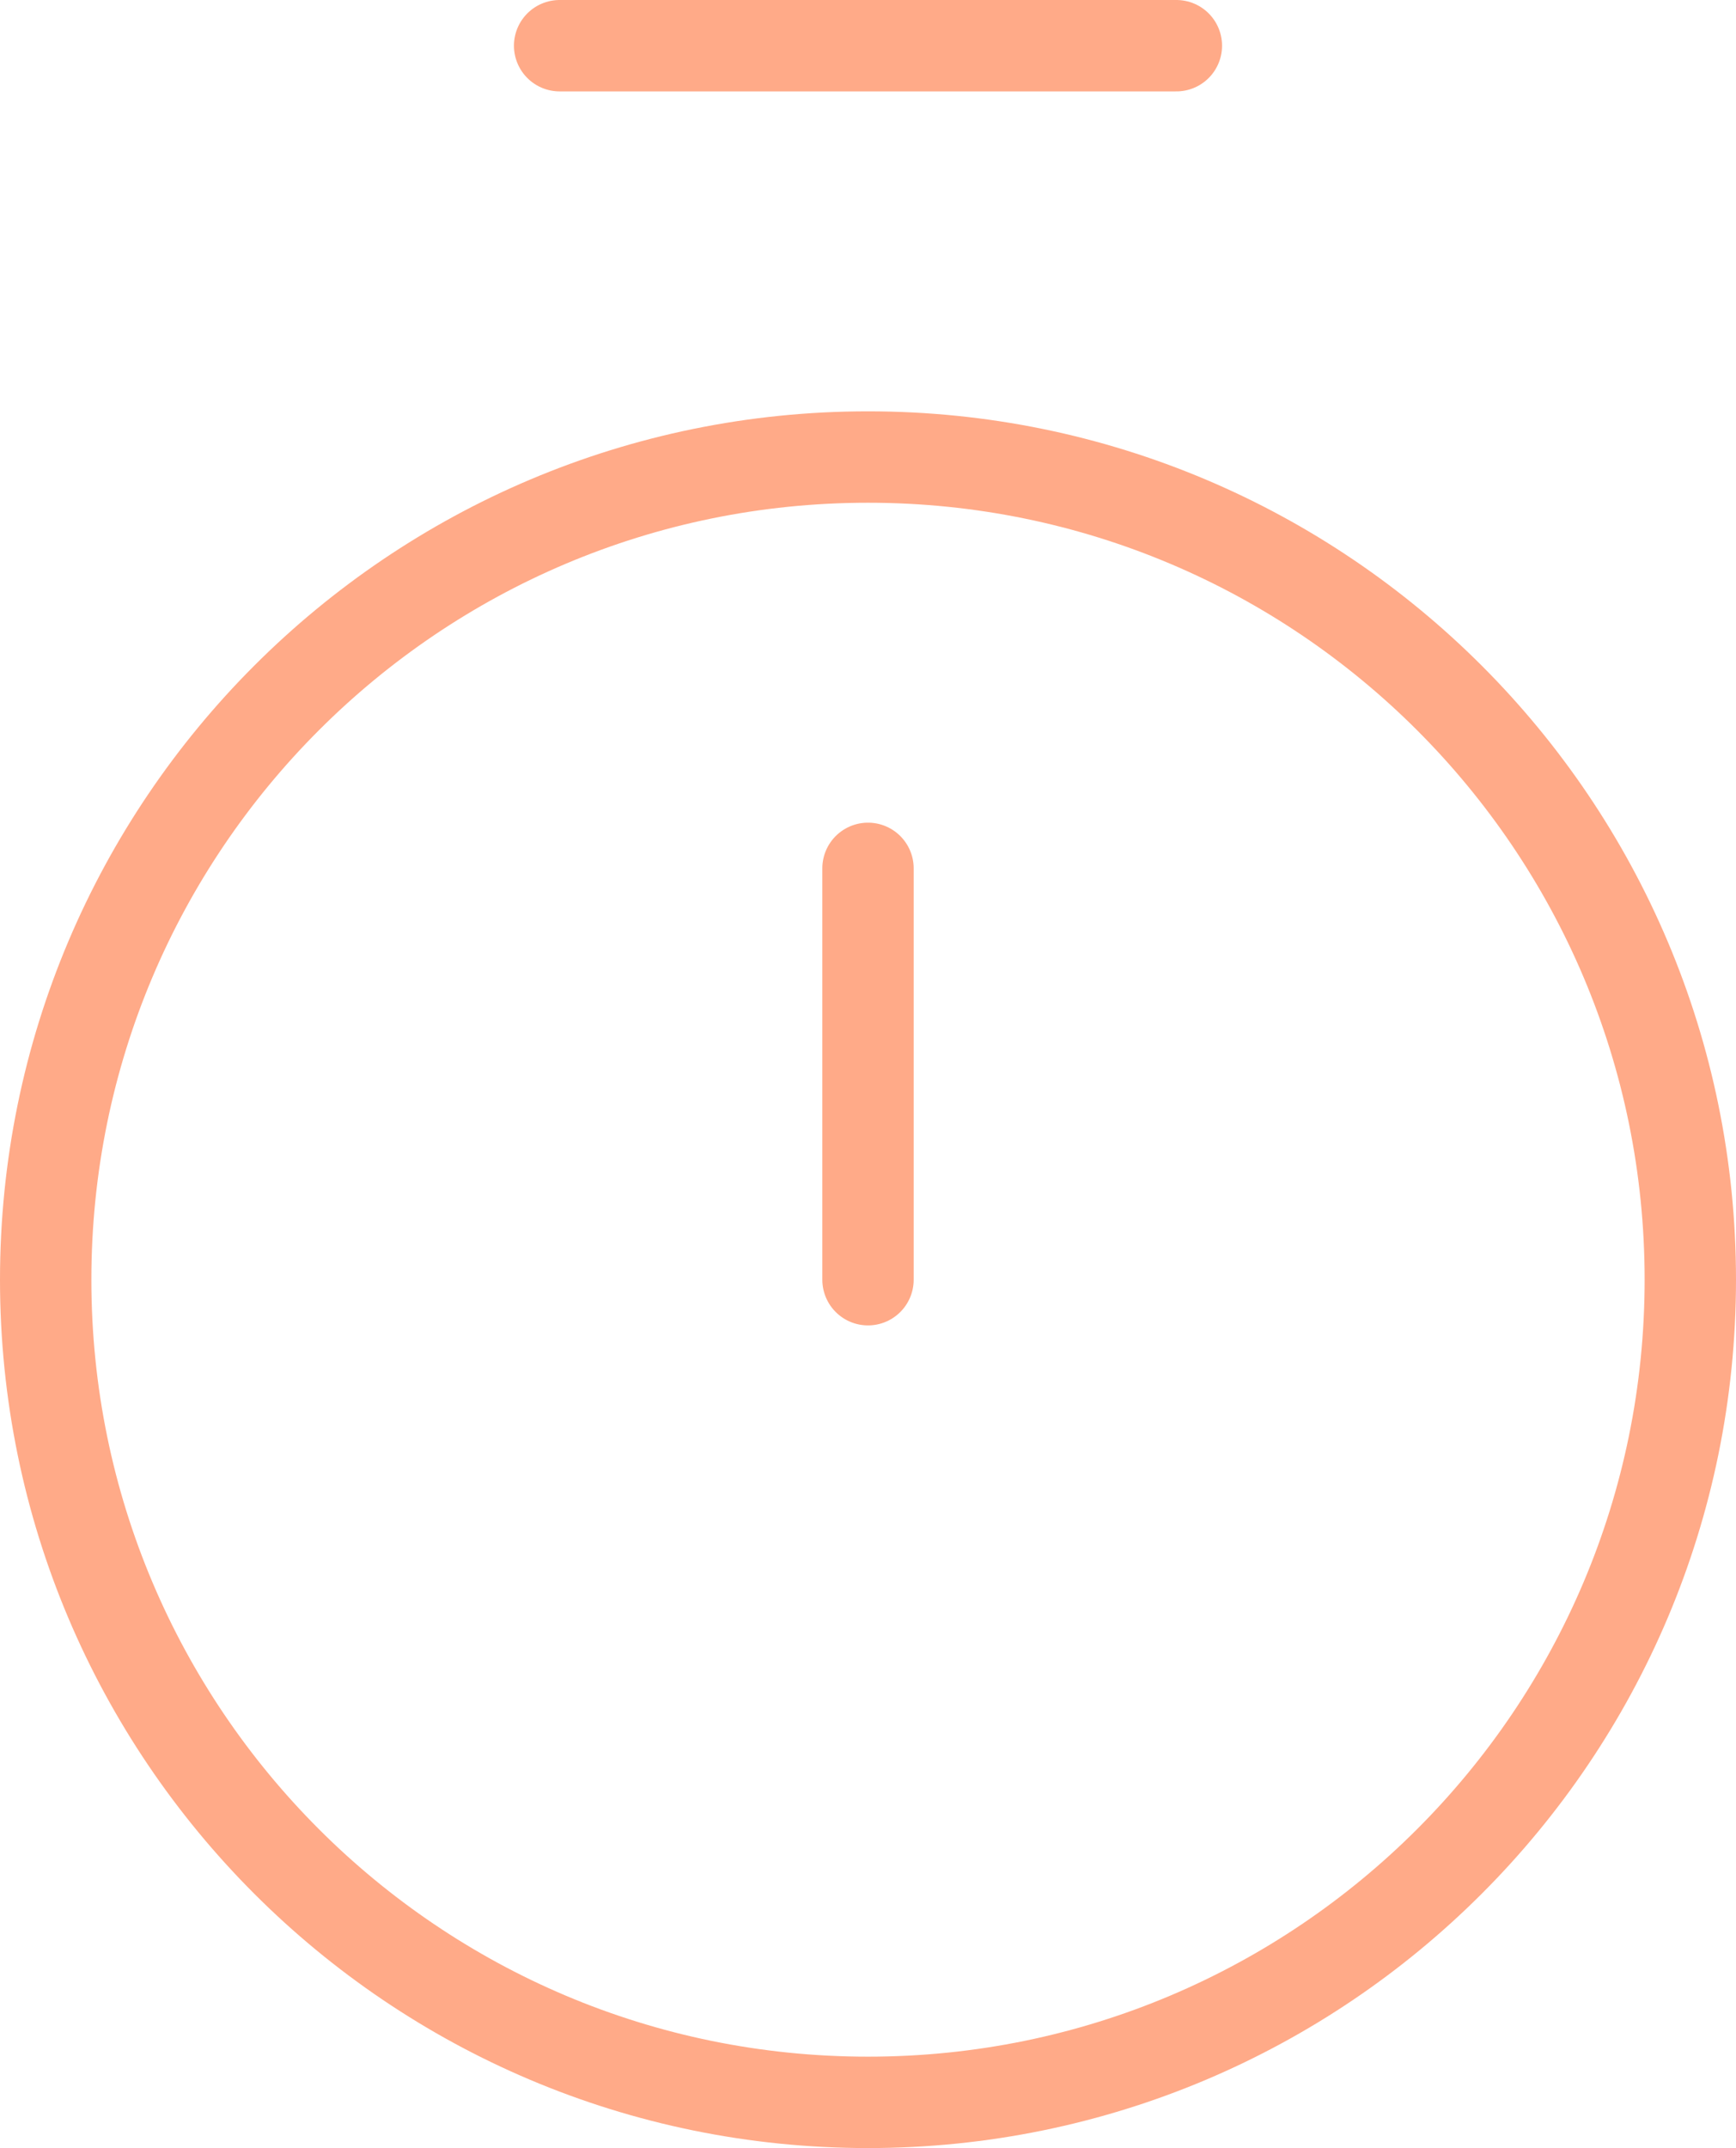 <svg width="76" height="94" viewBox="0 0 76 94" fill="none" xmlns="http://www.w3.org/2000/svg">
<path d="M24.5 2H51.5" stroke="#FFAA88" stroke-width="4" stroke-linecap="round" stroke-linejoin="round"/>
<path d="M38 38V56" stroke="#FFAA88" stroke-width="4" stroke-linecap="round" stroke-linejoin="round"/>
<path d="M38 92C57.882 92 74 75.882 74 56C74 36.118 57.882 20 38 20C18.118 20 2 36.118 2 56C2 75.882 18.118 92 38 92Z" stroke="#FFAA88" stroke-width="4" stroke-linecap="round" stroke-linejoin="round"/>
</svg>
